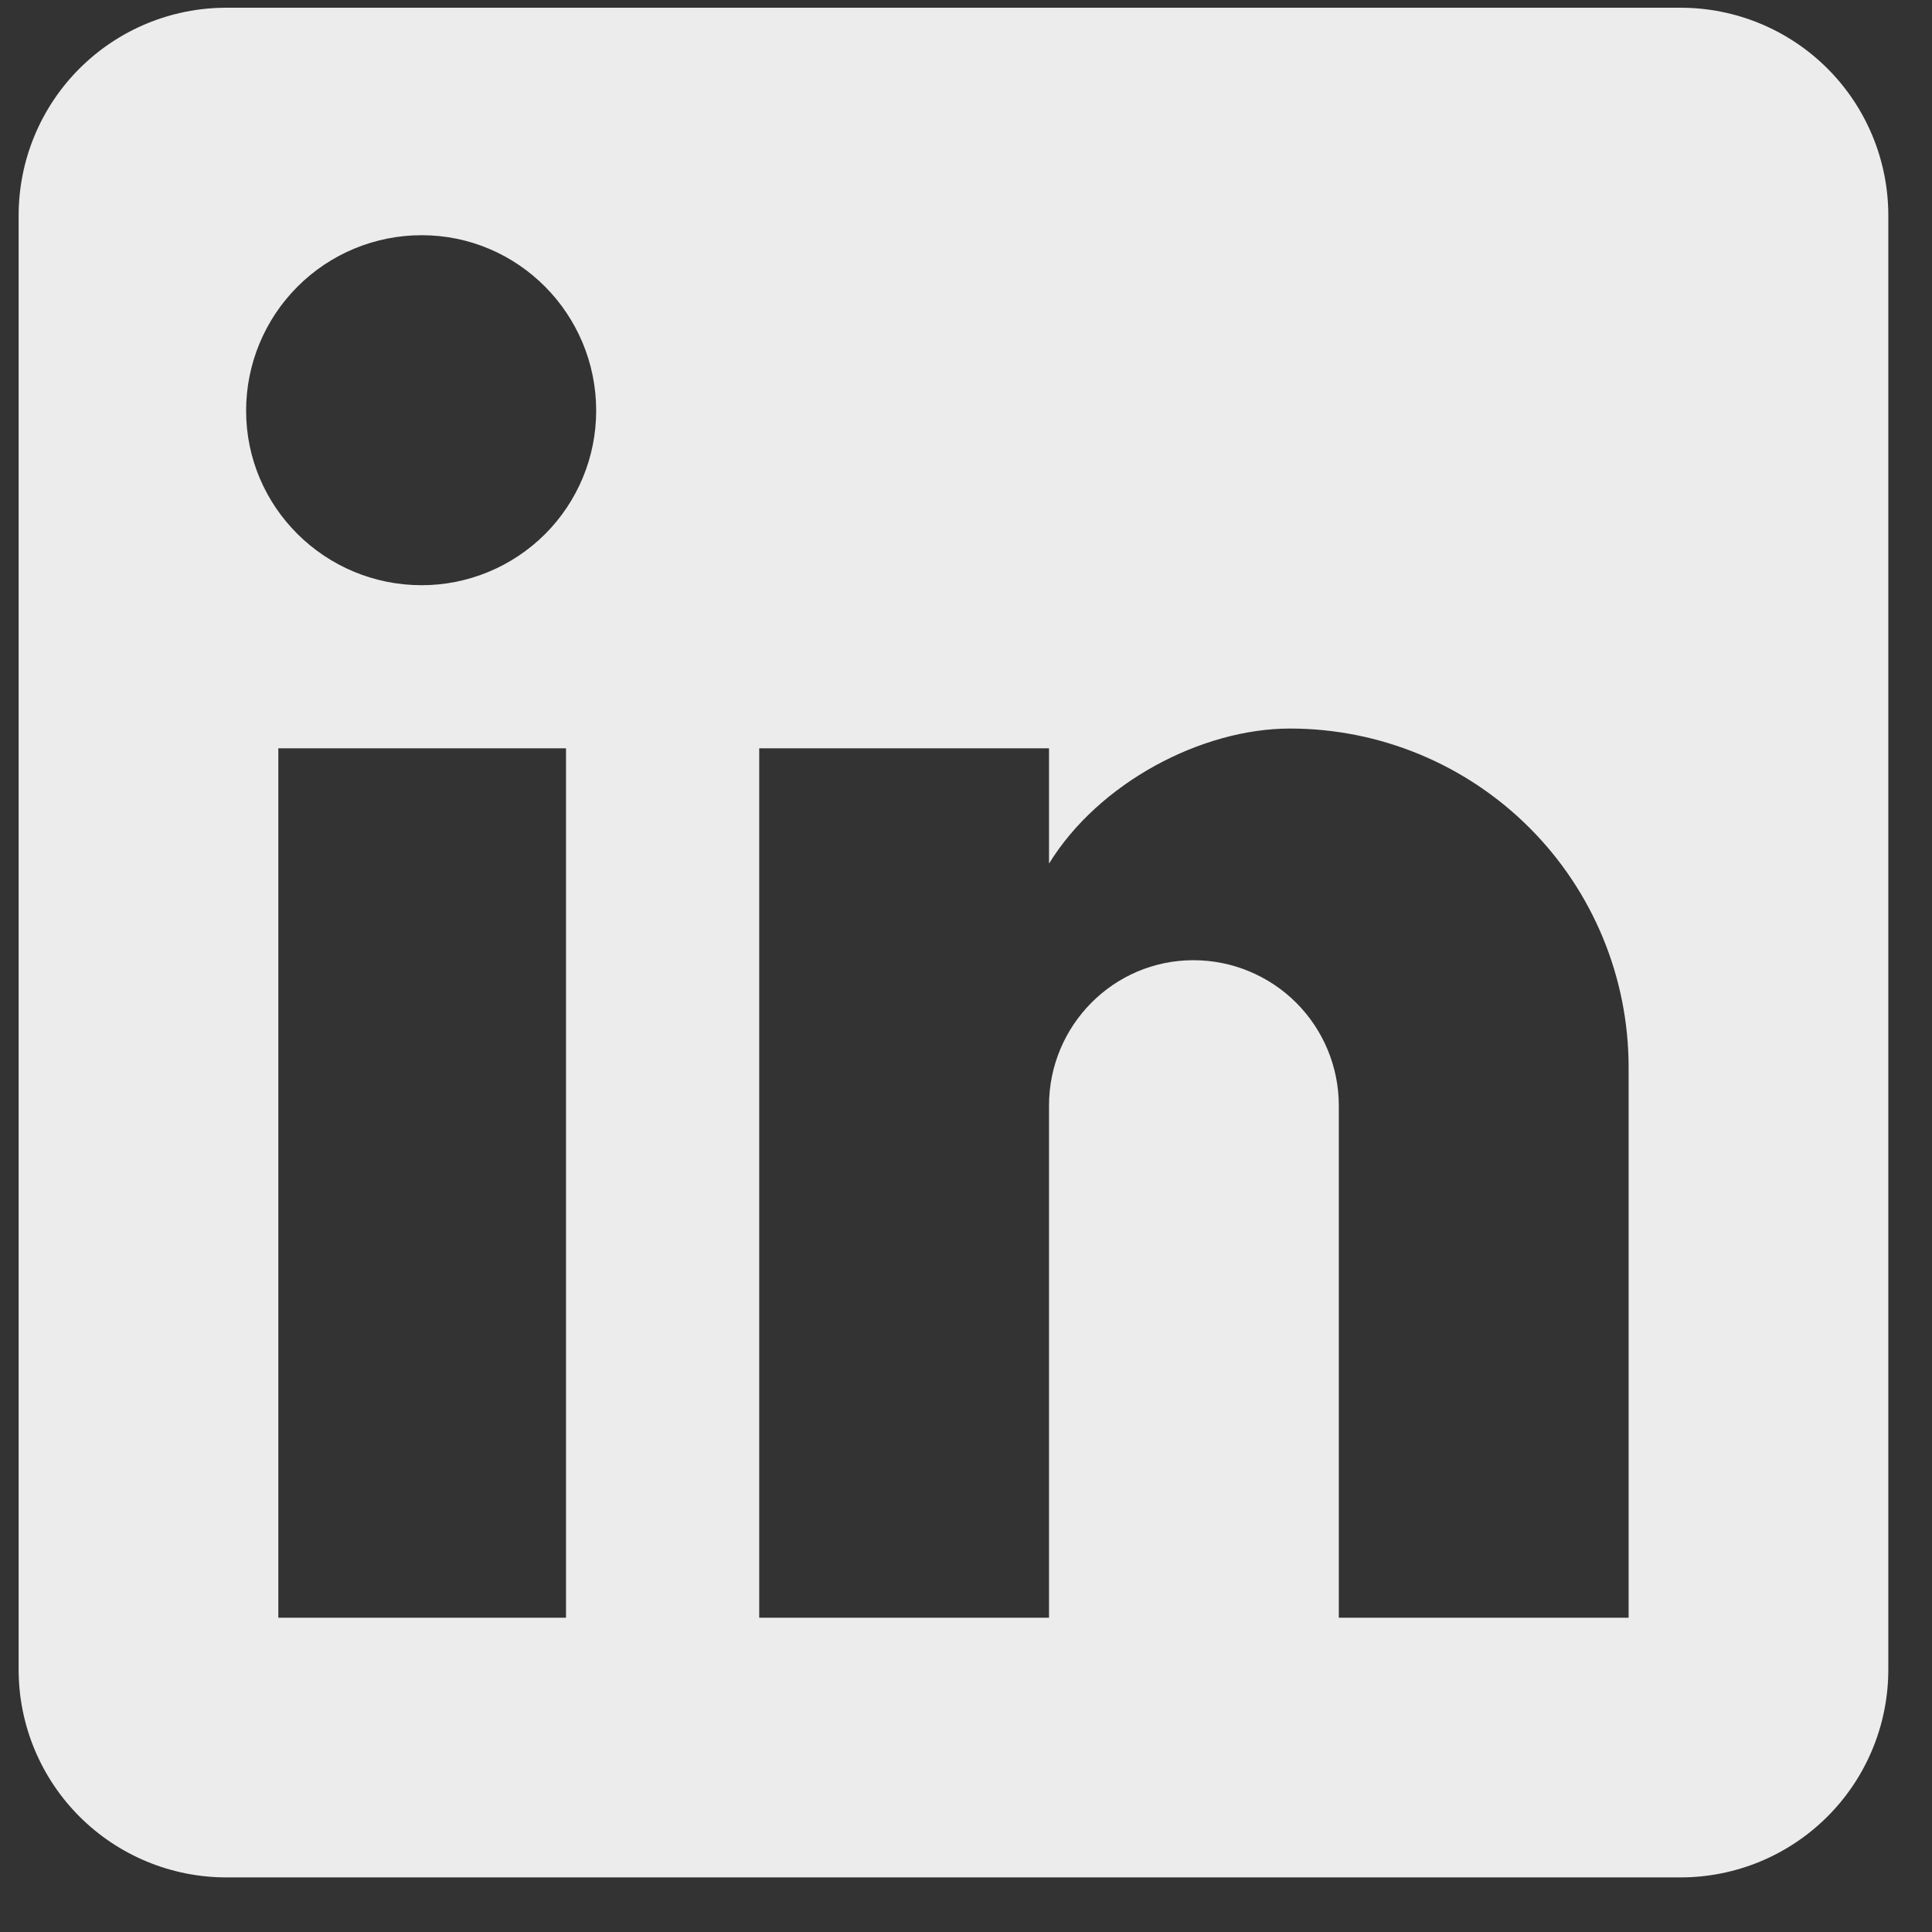 <svg width="31" height="31" viewBox="0 0 31 31" fill="none" xmlns="http://www.w3.org/2000/svg">
<rect x="0" y="0" width="31" height="31" fill="#333333" stroke="none"/>
<path d="M26.966 0.124C27.85 0.124 28.698 0.475 29.323 1.1C29.948 1.725 30.299 2.573 30.299 3.457V26.79C30.299 27.674 29.948 28.522 29.323 29.147C28.698 29.772 27.85 30.124 26.966 30.124H3.632C2.748 30.124 1.9 29.772 1.275 29.147C0.65 28.522 0.299 27.674 0.299 26.79V3.457C0.299 2.573 0.65 1.725 1.275 1.1C1.9 0.475 2.748 0.124 3.632 0.124H26.966ZM26.132 25.957V17.124C26.132 15.683 25.56 14.301 24.541 13.282C23.522 12.263 22.14 11.69 20.699 11.69C19.282 11.69 17.632 12.557 16.832 13.857V12.007H12.182V25.957H16.832V17.74C16.832 16.457 17.866 15.407 19.149 15.407C19.768 15.407 20.361 15.653 20.799 16.09C21.236 16.528 21.482 17.121 21.482 17.74V25.957H26.132ZM6.766 9.39C7.508 9.39 8.22 9.095 8.746 8.57C9.271 8.045 9.566 7.333 9.566 6.59C9.566 5.04 8.316 3.774 6.766 3.774C6.019 3.774 5.302 4.07 4.774 4.599C4.246 5.127 3.949 5.843 3.949 6.59C3.949 8.14 5.216 9.39 6.766 9.39ZM9.082 25.957V12.007H4.466V25.957H9.082Z" fill="#ECECEC"/>
</svg>
